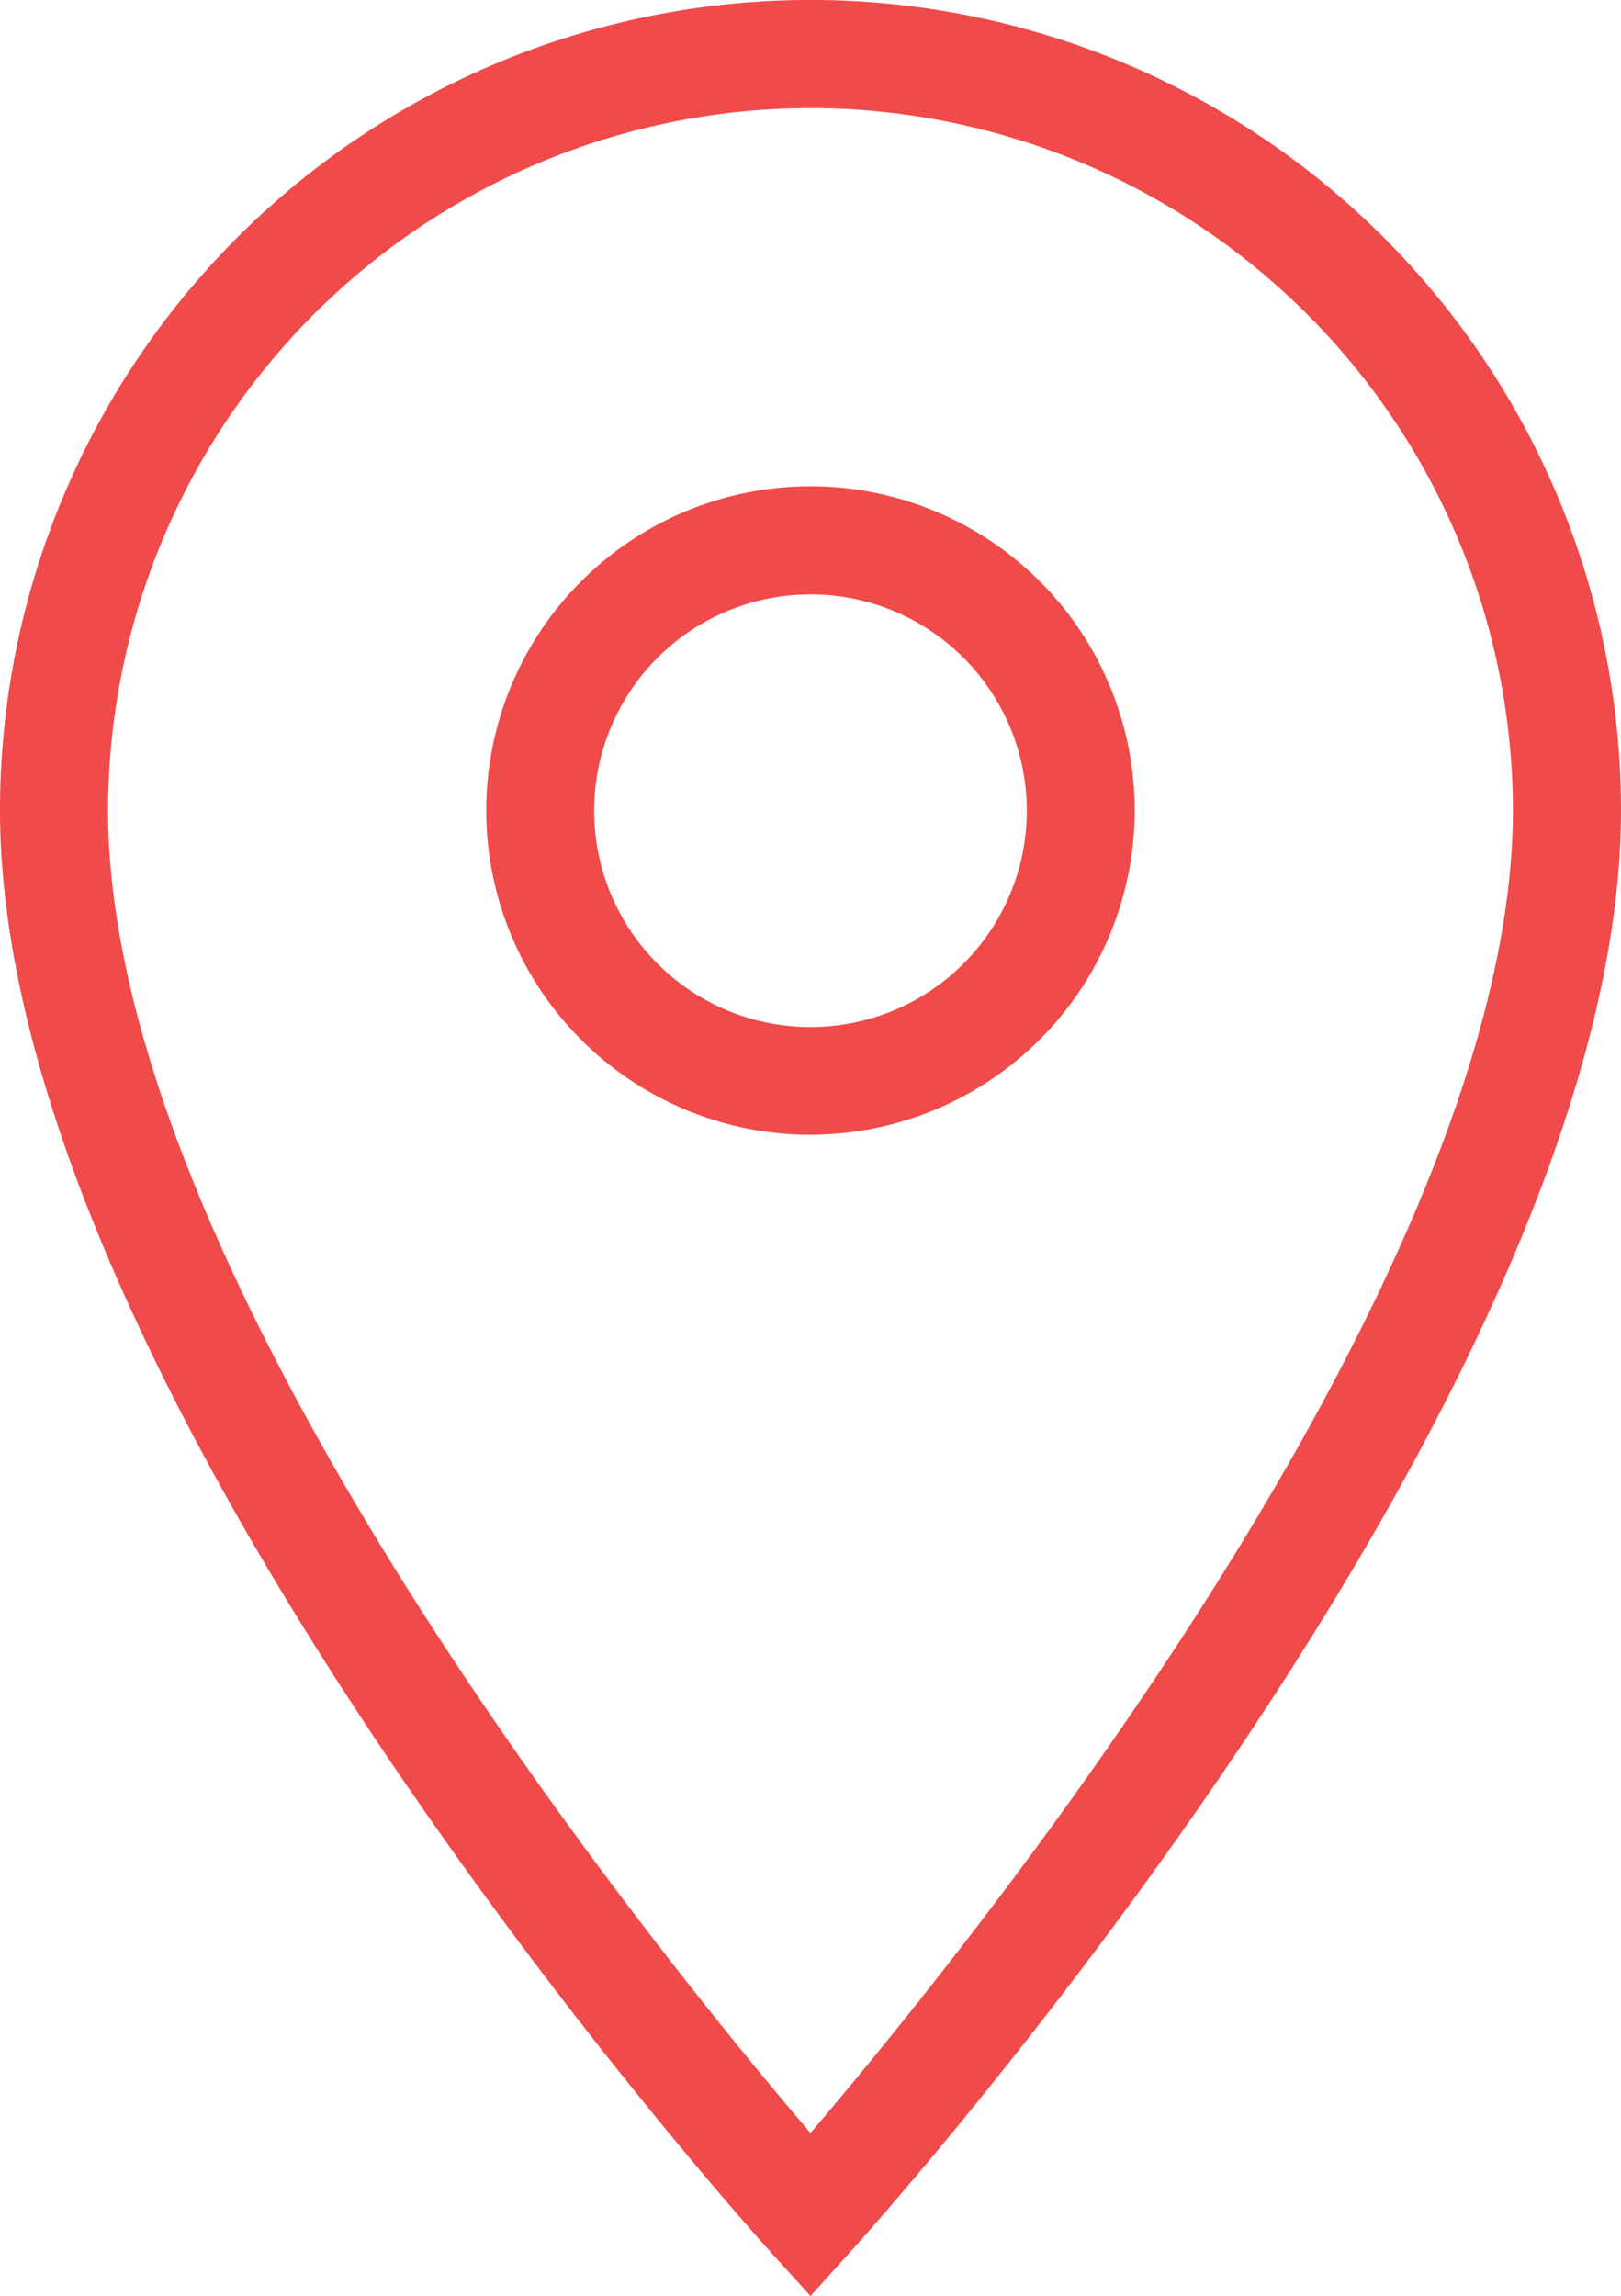 <svg xmlns="http://www.w3.org/2000/svg" width="32.223" height="45.641" viewBox="0 0 32.223 45.641">
  <path id="Tracé_903" data-name="Tracé 903" d="M20.611,47.141l-.8-.883C19.189,45.566,4.5,29.171,4.5,17.611a16.111,16.111,0,1,1,32.223,0c0,11.559-14.689,27.954-15.314,28.646Zm0-43.492A13.979,13.979,0,0,0,6.648,17.611c0,9.274,10.889,22.691,13.963,26.29,3.072-3.6,13.963-17.022,13.963-26.29A13.979,13.979,0,0,0,20.611,3.648Zm0,20.408a6.445,6.445,0,1,1,6.445-6.445A6.452,6.452,0,0,1,20.611,24.056Zm0-10.741a4.3,4.3,0,1,0,4.3,4.3A4.3,4.3,0,0,0,20.611,13.315Z" transform="translate(-4.5 -1.5)" fill="#f04a4a"/>
</svg>
